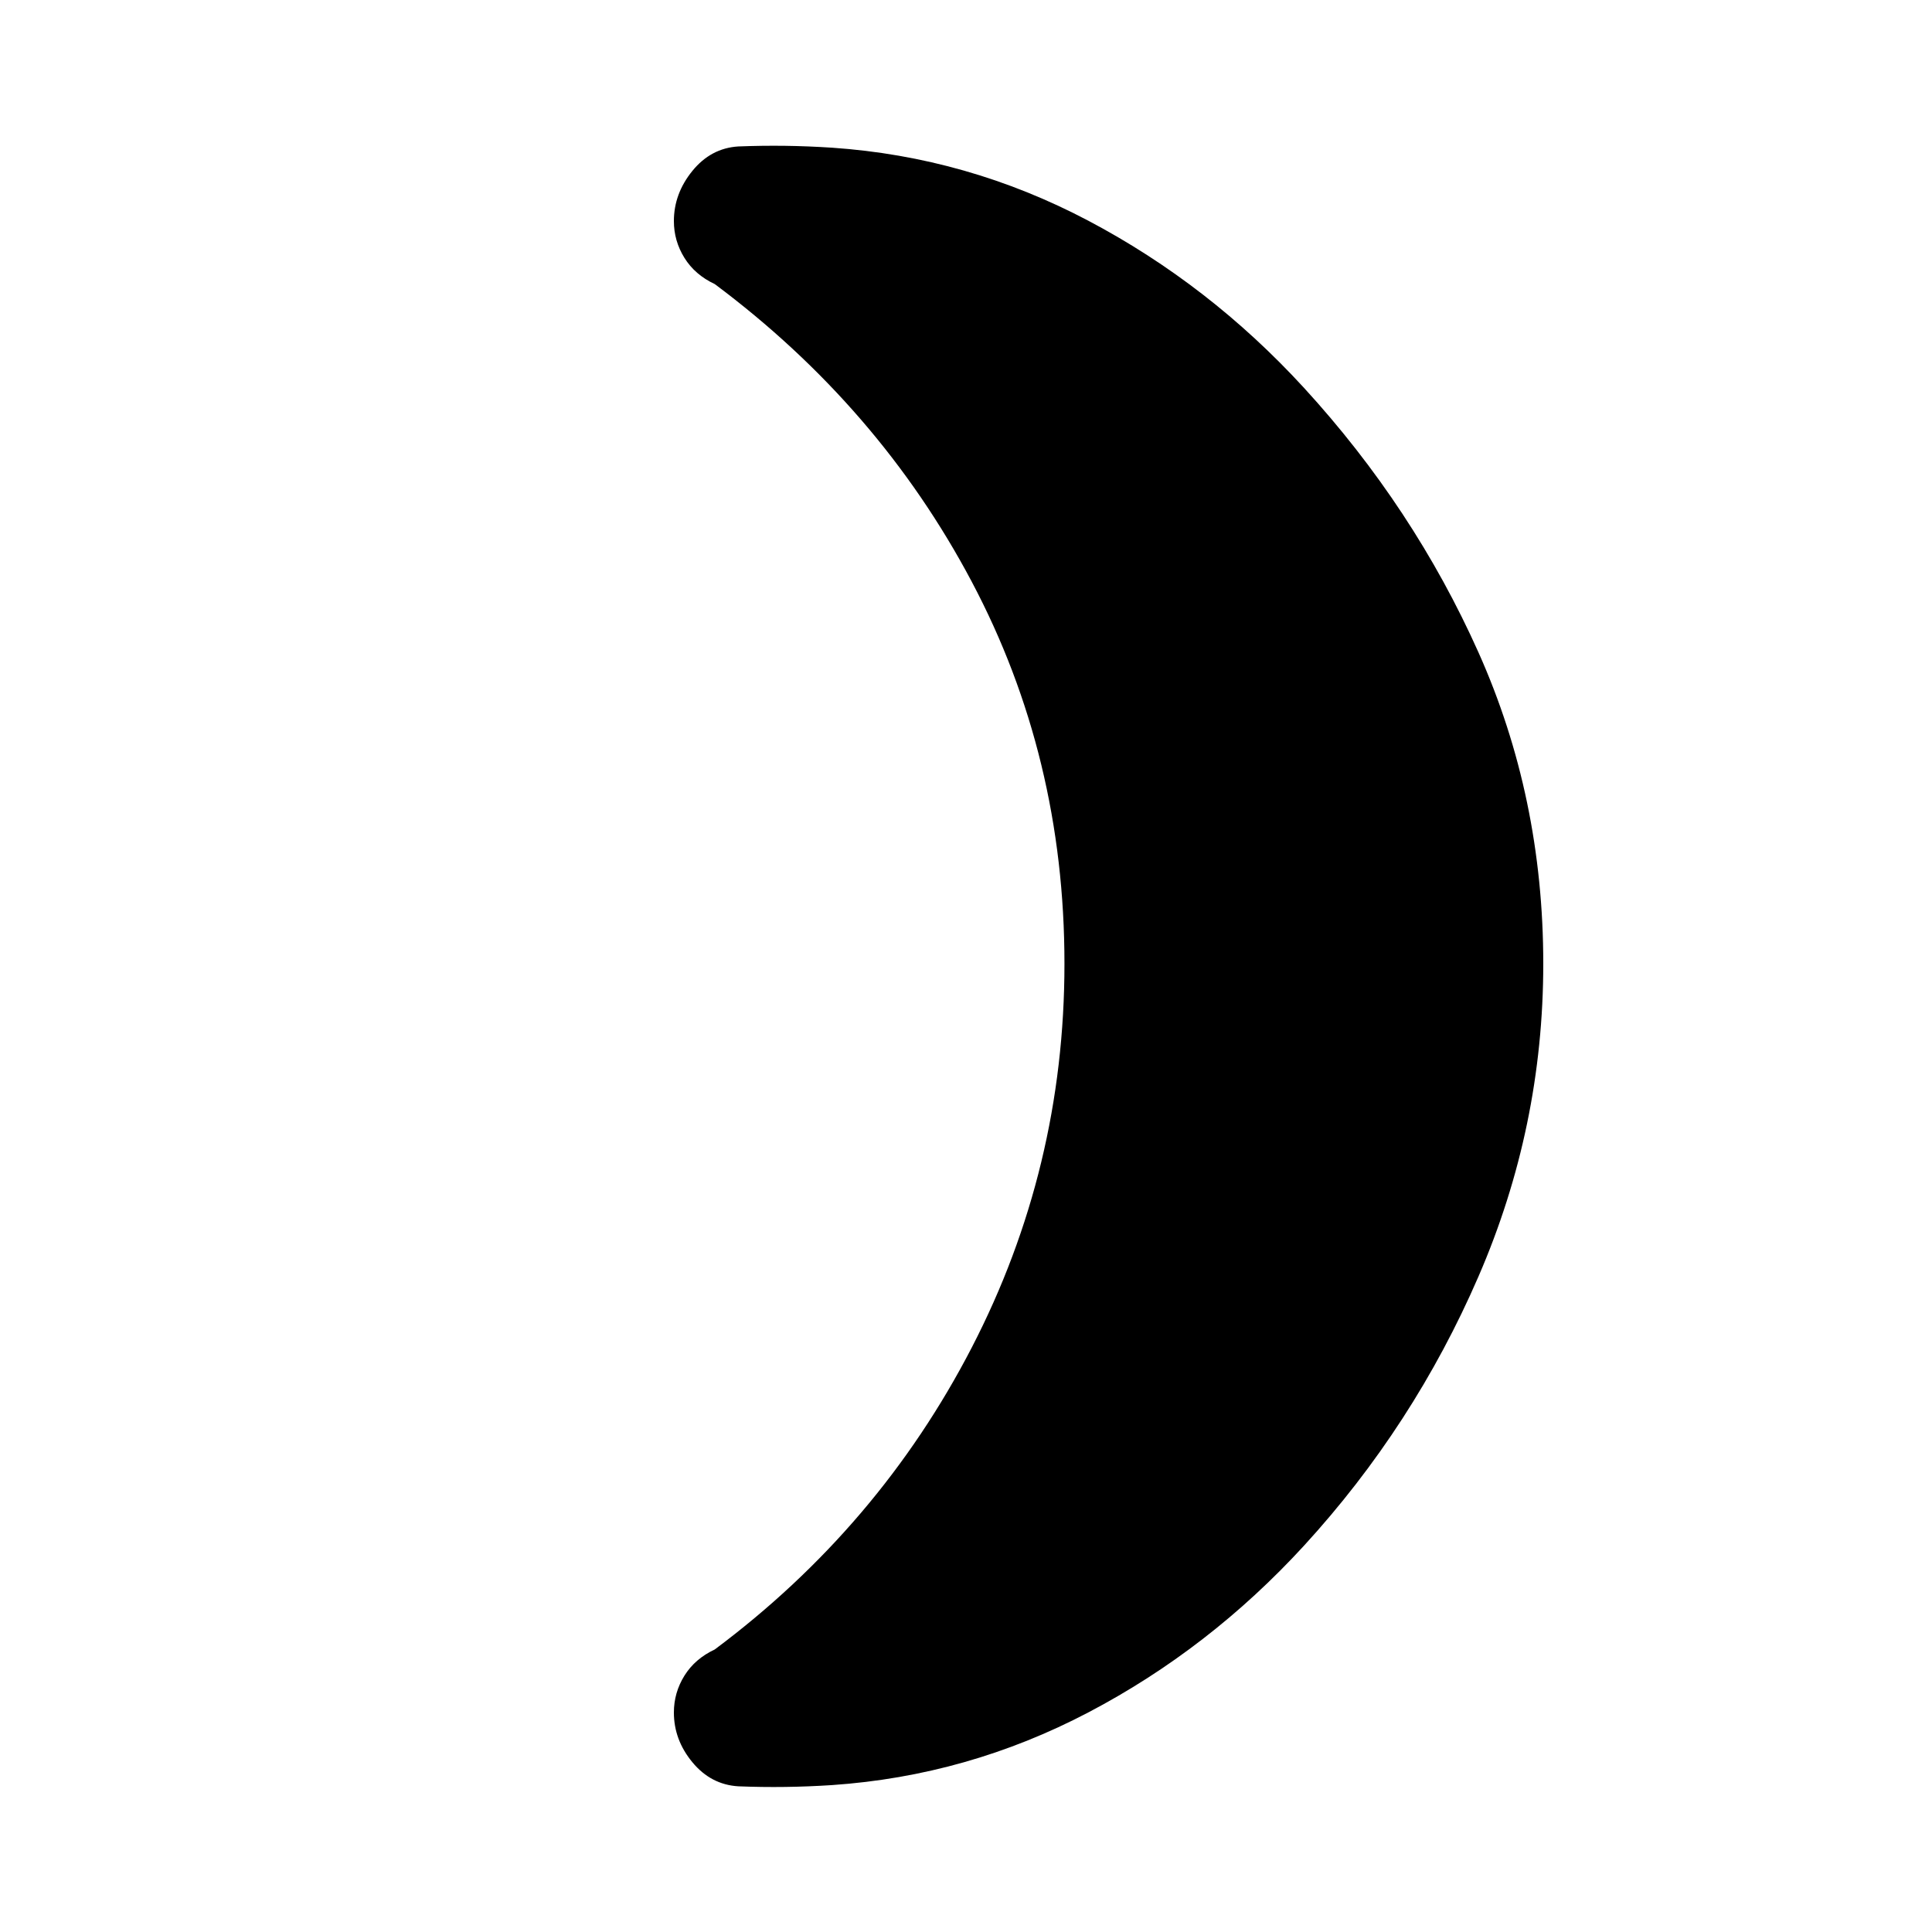 <svg xmlns="http://www.w3.org/2000/svg" height="24" viewBox="0 -960 960 960" width="24"><path d="M647.92-767.31q54.54 59.54 86.73 131.5 32.19 71.96 32.19 154.66 0 81.15-32.19 155.42-32.19 74.27-86.73 133.8-47.07 51.31-107.11 82.81T413.46-73q-11.84.77-23.3.92-11.46.16-23.31-.31-13.62-.84-22.81-11.96-9.19-11.11-9.19-24.73 0-9.84 5.23-18.27 5.23-8.42 15.08-13.04 81.61-60.92 127.69-150 46.07-89.07 46.07-190.76 0-102.85-46.07-189.81-46.08-86.96-127.69-147.88-9.85-4.62-15.08-13.04-5.23-8.43-5.23-18.27 0-13.62 9.19-24.93 9.19-11.3 22.81-12.15 11.85-.46 23.31-.31 11.46.16 23.3.93 67.31 4.61 127.35 36.3 60.04 31.7 107.11 83Z"/></svg>